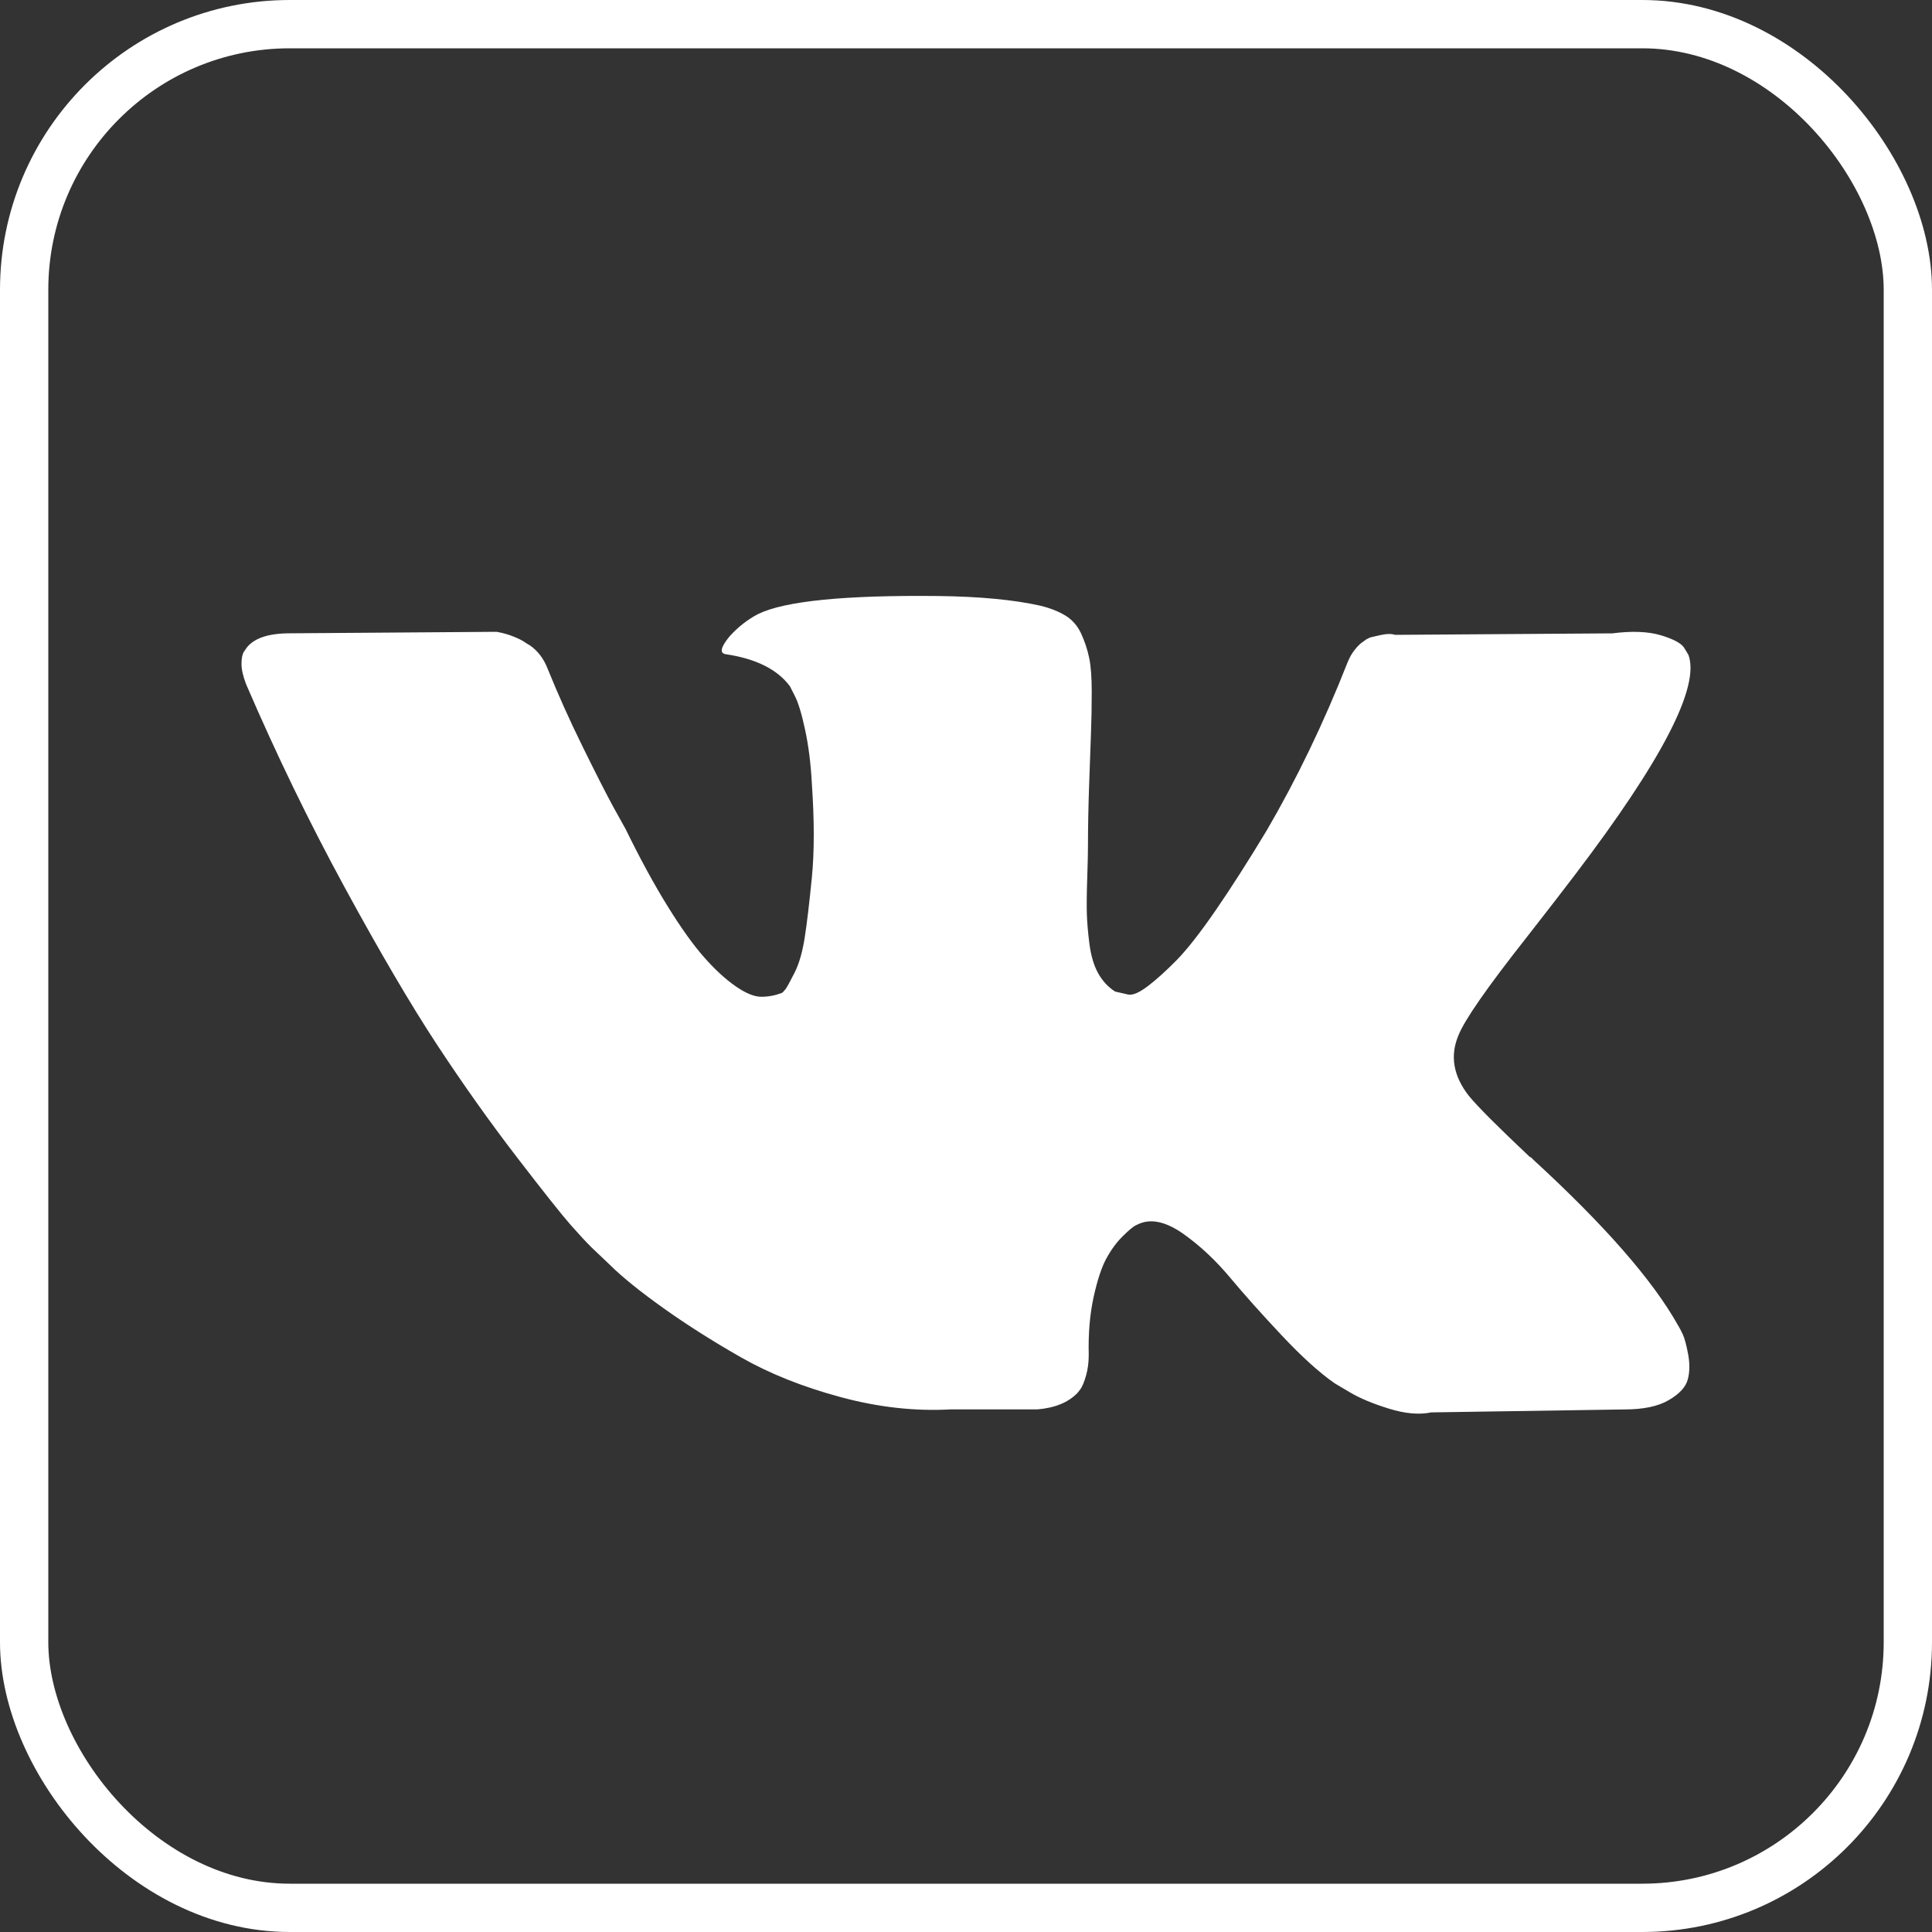 <svg width="40" height="40" viewBox="0 0 40 40" fill="none" xmlns="http://www.w3.org/2000/svg">
<rect x="0" y="0" width="40" height="40" fill="#333333" stroke="none"/>
<path d="M34.841 27.628C34.805 27.55 34.771 27.486 34.739 27.435C34.219 26.507 33.224 25.369 31.756 24.02L31.725 23.989L31.709 23.974L31.694 23.958H31.678C31.012 23.33 30.59 22.907 30.413 22.691C30.09 22.279 30.017 21.862 30.194 21.44C30.319 21.12 30.788 20.446 31.6 19.416C32.027 18.87 32.365 18.432 32.615 18.103C34.416 15.734 35.197 14.22 34.958 13.56L34.865 13.406C34.802 13.314 34.641 13.229 34.381 13.151C34.12 13.074 33.787 13.061 33.381 13.113L28.883 13.144C28.81 13.118 28.706 13.12 28.57 13.151C28.435 13.182 28.367 13.198 28.367 13.198L28.288 13.237L28.226 13.283C28.174 13.314 28.117 13.368 28.055 13.445C27.992 13.522 27.94 13.613 27.899 13.716C27.409 14.962 26.852 16.12 26.227 17.192C25.842 17.83 25.488 18.384 25.165 18.853C24.842 19.321 24.571 19.666 24.353 19.887C24.134 20.109 23.936 20.287 23.759 20.421C23.582 20.555 23.447 20.611 23.353 20.59C23.259 20.57 23.171 20.549 23.087 20.529C22.942 20.436 22.825 20.31 22.736 20.15C22.648 19.991 22.588 19.79 22.556 19.547C22.525 19.305 22.507 19.097 22.502 18.922C22.497 18.747 22.499 18.499 22.51 18.18C22.521 17.861 22.525 17.645 22.525 17.531C22.525 17.14 22.533 16.715 22.549 16.257C22.564 15.798 22.577 15.435 22.588 15.168C22.598 14.9 22.603 14.616 22.603 14.318C22.603 14.019 22.585 13.785 22.549 13.615C22.513 13.445 22.458 13.28 22.385 13.12C22.312 12.961 22.205 12.837 22.065 12.749C21.924 12.662 21.75 12.592 21.542 12.541C20.99 12.417 20.287 12.351 19.433 12.34C17.496 12.319 16.252 12.443 15.7 12.711C15.481 12.824 15.283 12.979 15.106 13.174C14.919 13.401 14.893 13.525 15.028 13.545C15.653 13.638 16.095 13.859 16.355 14.209L16.449 14.395C16.522 14.529 16.595 14.766 16.668 15.106C16.741 15.445 16.788 15.821 16.809 16.233C16.861 16.985 16.861 17.629 16.809 18.165C16.756 18.7 16.707 19.117 16.66 19.416C16.613 19.715 16.543 19.957 16.449 20.142C16.355 20.327 16.293 20.441 16.262 20.482C16.23 20.523 16.204 20.549 16.184 20.559C16.049 20.61 15.908 20.637 15.762 20.637C15.616 20.637 15.439 20.564 15.231 20.42C15.023 20.276 14.807 20.078 14.583 19.825C14.359 19.573 14.106 19.22 13.825 18.767C13.544 18.314 13.252 17.778 12.95 17.16L12.701 16.712C12.544 16.424 12.331 16.004 12.06 15.453C11.789 14.902 11.55 14.369 11.342 13.854C11.259 13.637 11.134 13.473 10.967 13.359L10.889 13.313C10.837 13.272 10.753 13.228 10.639 13.182C10.524 13.135 10.405 13.102 10.28 13.081L6 13.112C5.563 13.112 5.266 13.21 5.11 13.406L5.047 13.498C5.016 13.55 5 13.632 5 13.746C5 13.859 5.031 13.998 5.094 14.163C5.719 15.615 6.398 17.016 7.132 18.365C7.866 19.714 8.504 20.801 9.045 21.625C9.587 22.449 10.139 23.227 10.701 23.958C11.263 24.689 11.636 25.158 11.818 25.364C12 25.57 12.143 25.724 12.248 25.827L12.638 26.198C12.888 26.445 13.255 26.741 13.739 27.086C14.223 27.431 14.76 27.771 15.348 28.106C15.937 28.441 16.621 28.714 17.402 28.925C18.183 29.136 18.943 29.221 19.683 29.18H21.479C21.843 29.149 22.119 29.035 22.307 28.84L22.369 28.762C22.411 28.701 22.45 28.605 22.486 28.477C22.523 28.348 22.541 28.206 22.541 28.052C22.53 27.609 22.564 27.21 22.642 26.855C22.72 26.5 22.809 26.232 22.908 26.052C23.007 25.871 23.119 25.719 23.244 25.596C23.368 25.473 23.457 25.398 23.509 25.372C23.561 25.346 23.603 25.328 23.634 25.318C23.884 25.235 24.178 25.315 24.517 25.558C24.855 25.8 25.173 26.098 25.47 26.454C25.767 26.809 26.123 27.208 26.54 27.651C26.956 28.094 27.321 28.423 27.633 28.64L27.945 28.825C28.154 28.949 28.424 29.062 28.758 29.165C29.09 29.268 29.382 29.294 29.632 29.242L33.631 29.181C34.026 29.181 34.334 29.116 34.552 28.987C34.771 28.859 34.901 28.717 34.943 28.562C34.985 28.408 34.987 28.233 34.951 28.037C34.914 27.842 34.877 27.705 34.841 27.628Z" fill="white"/>
<rect x="0.5" y="0.5" width="39" height="39" rx="5.5" stroke="white"/>
</svg>
